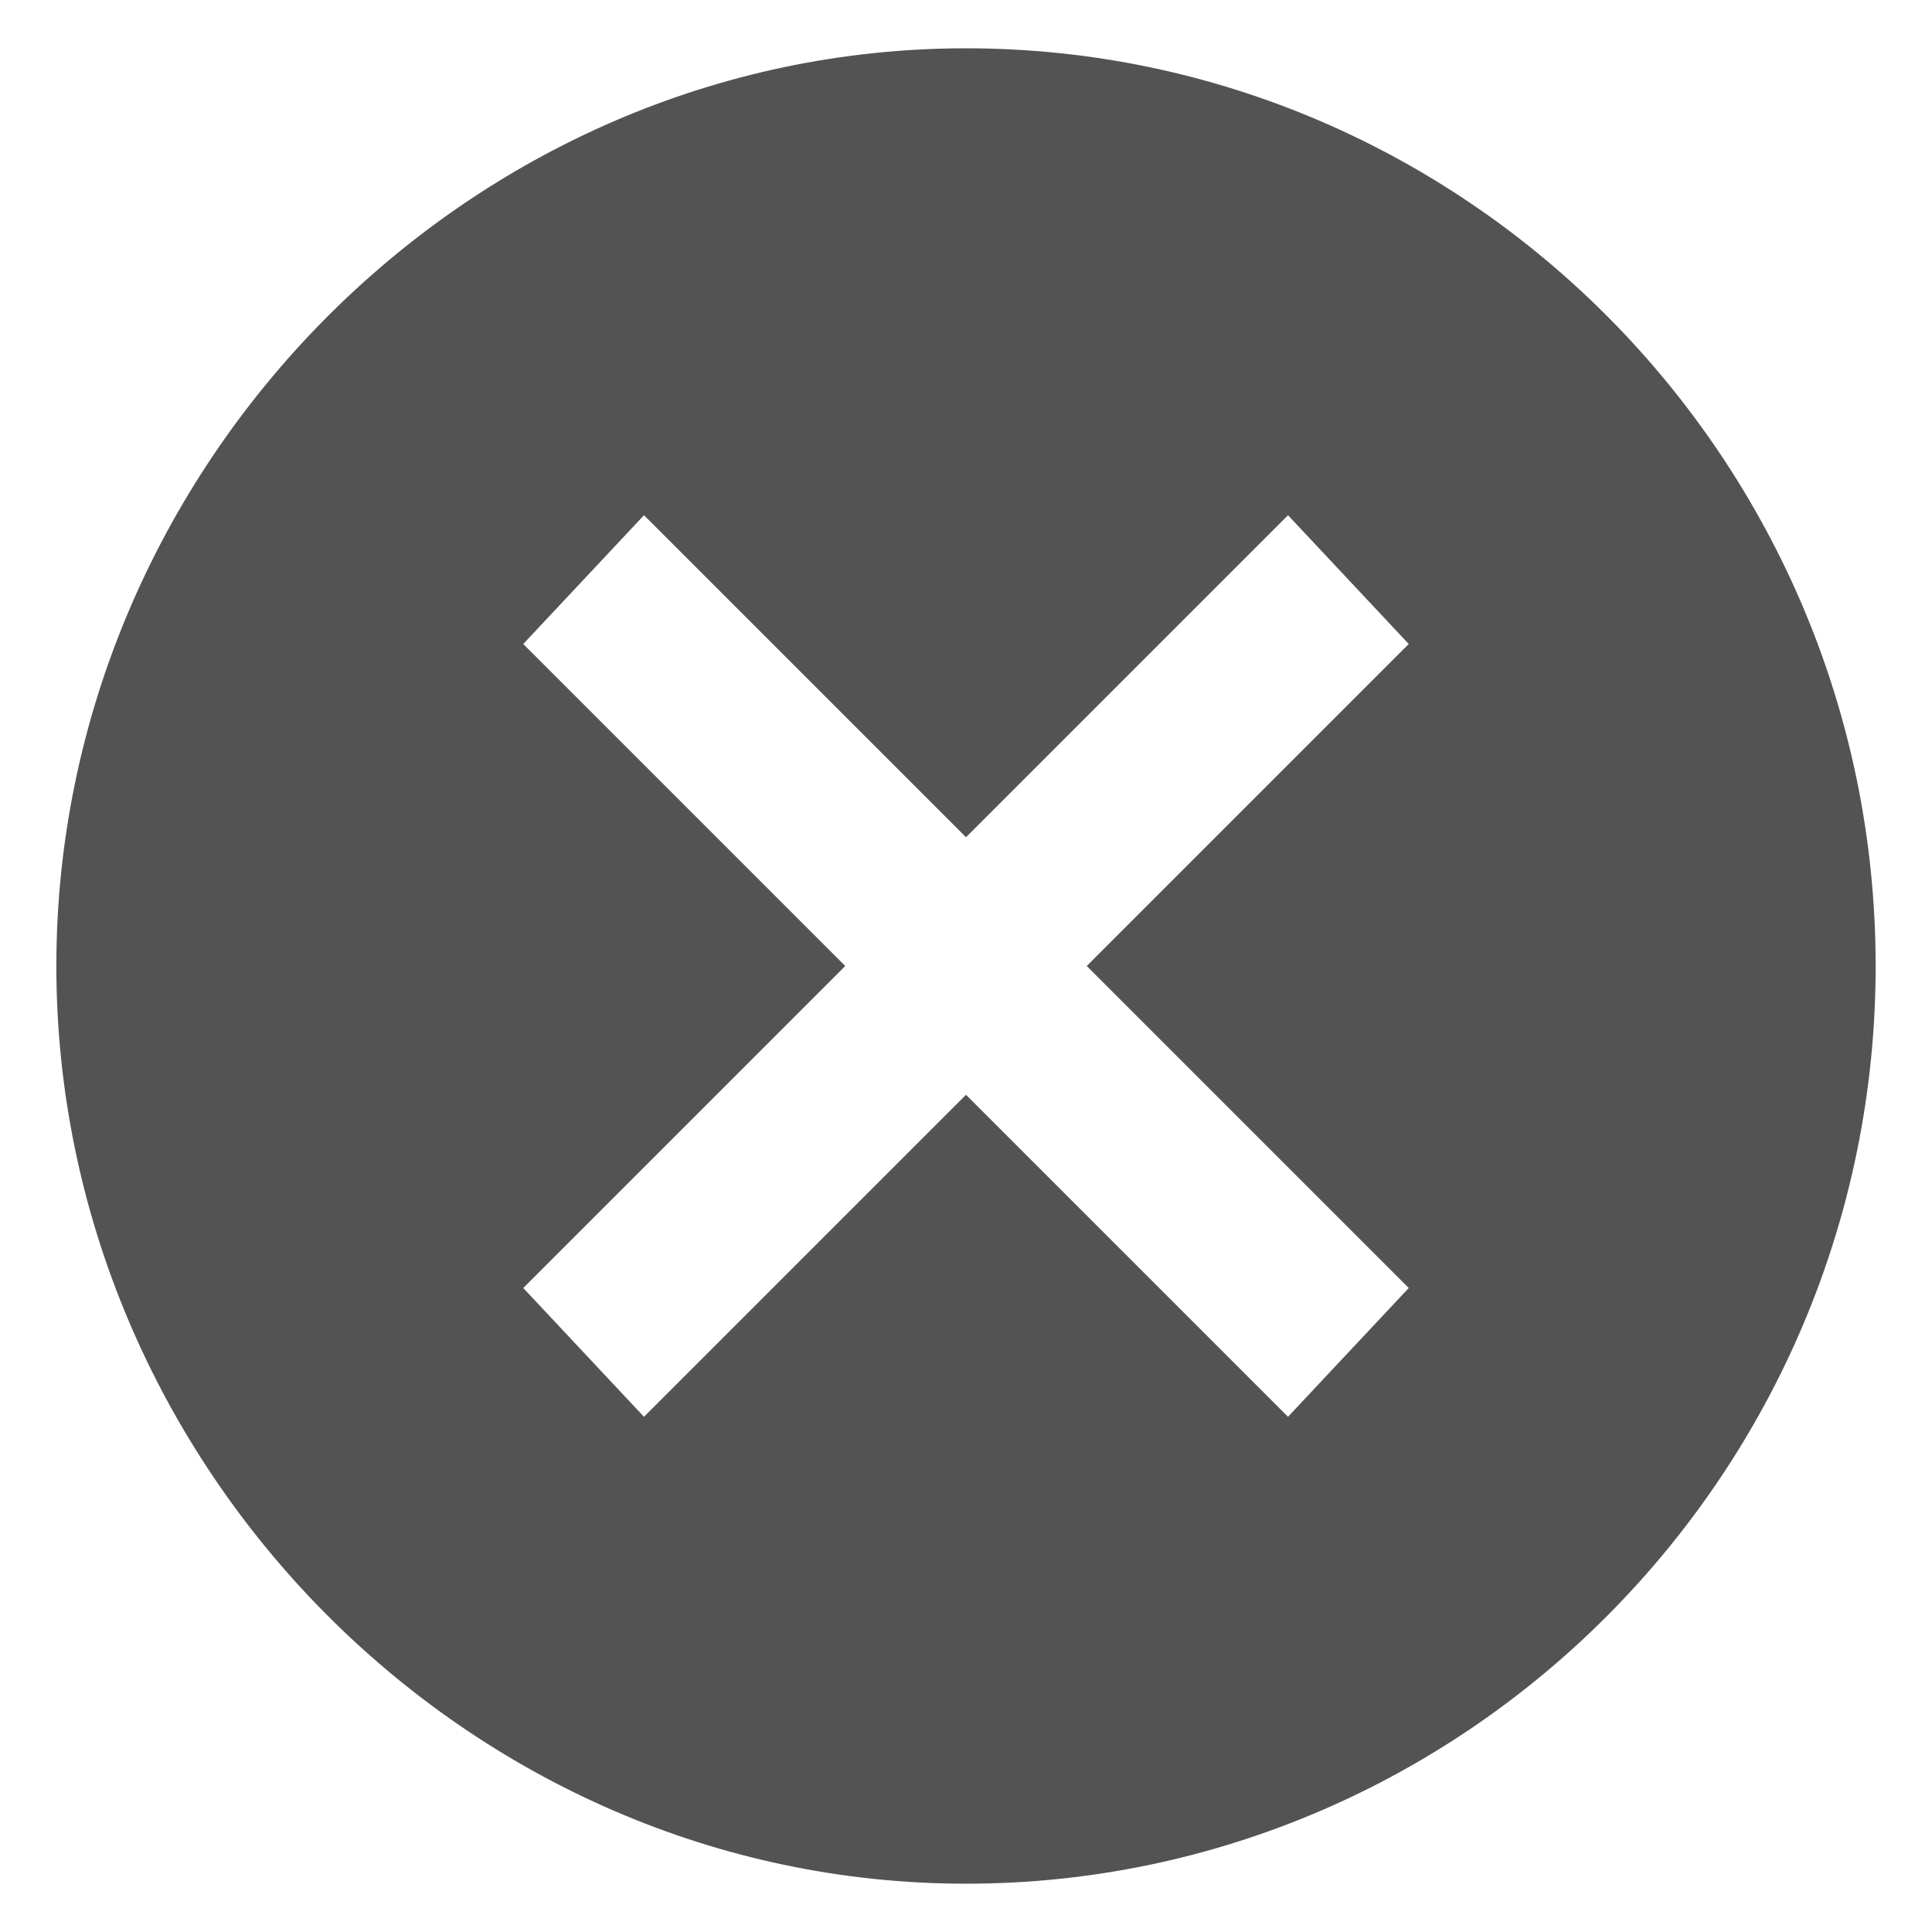 <?xml version="1.0" encoding="utf-8"?>
<!-- Generator: Adobe Illustrator 19.1.1, SVG Export Plug-In . SVG Version: 6.00 Build 0)  -->
<svg version="1.1" id="Layer_1" xmlns="http://www.w3.org/2000/svg" xmlns:xlink="http://www.w3.org/1999/xlink" x="0px" y="0px"
	 viewBox="0 0 24 24" style="enable-background:new 0 0 24 24;" xml:space="preserve">
<style type="text/css">
	.st0{fill:#535353;}
</style>
<g>
	<path class="st0" d="M12,0.6C5.8,0.6,0.7,5.8,0.7,12S5.8,23.4,12,23.4S23.3,18.3,23.3,12S18.2,0.6,12,0.6z M17.5,16L16,17.6l-4-4
		l-4,4L6.5,16l4-4l-4-4L8,6.4l4,4l4-4L17.5,8l-4,4L17.5,16z"/>
</g>
</svg>
